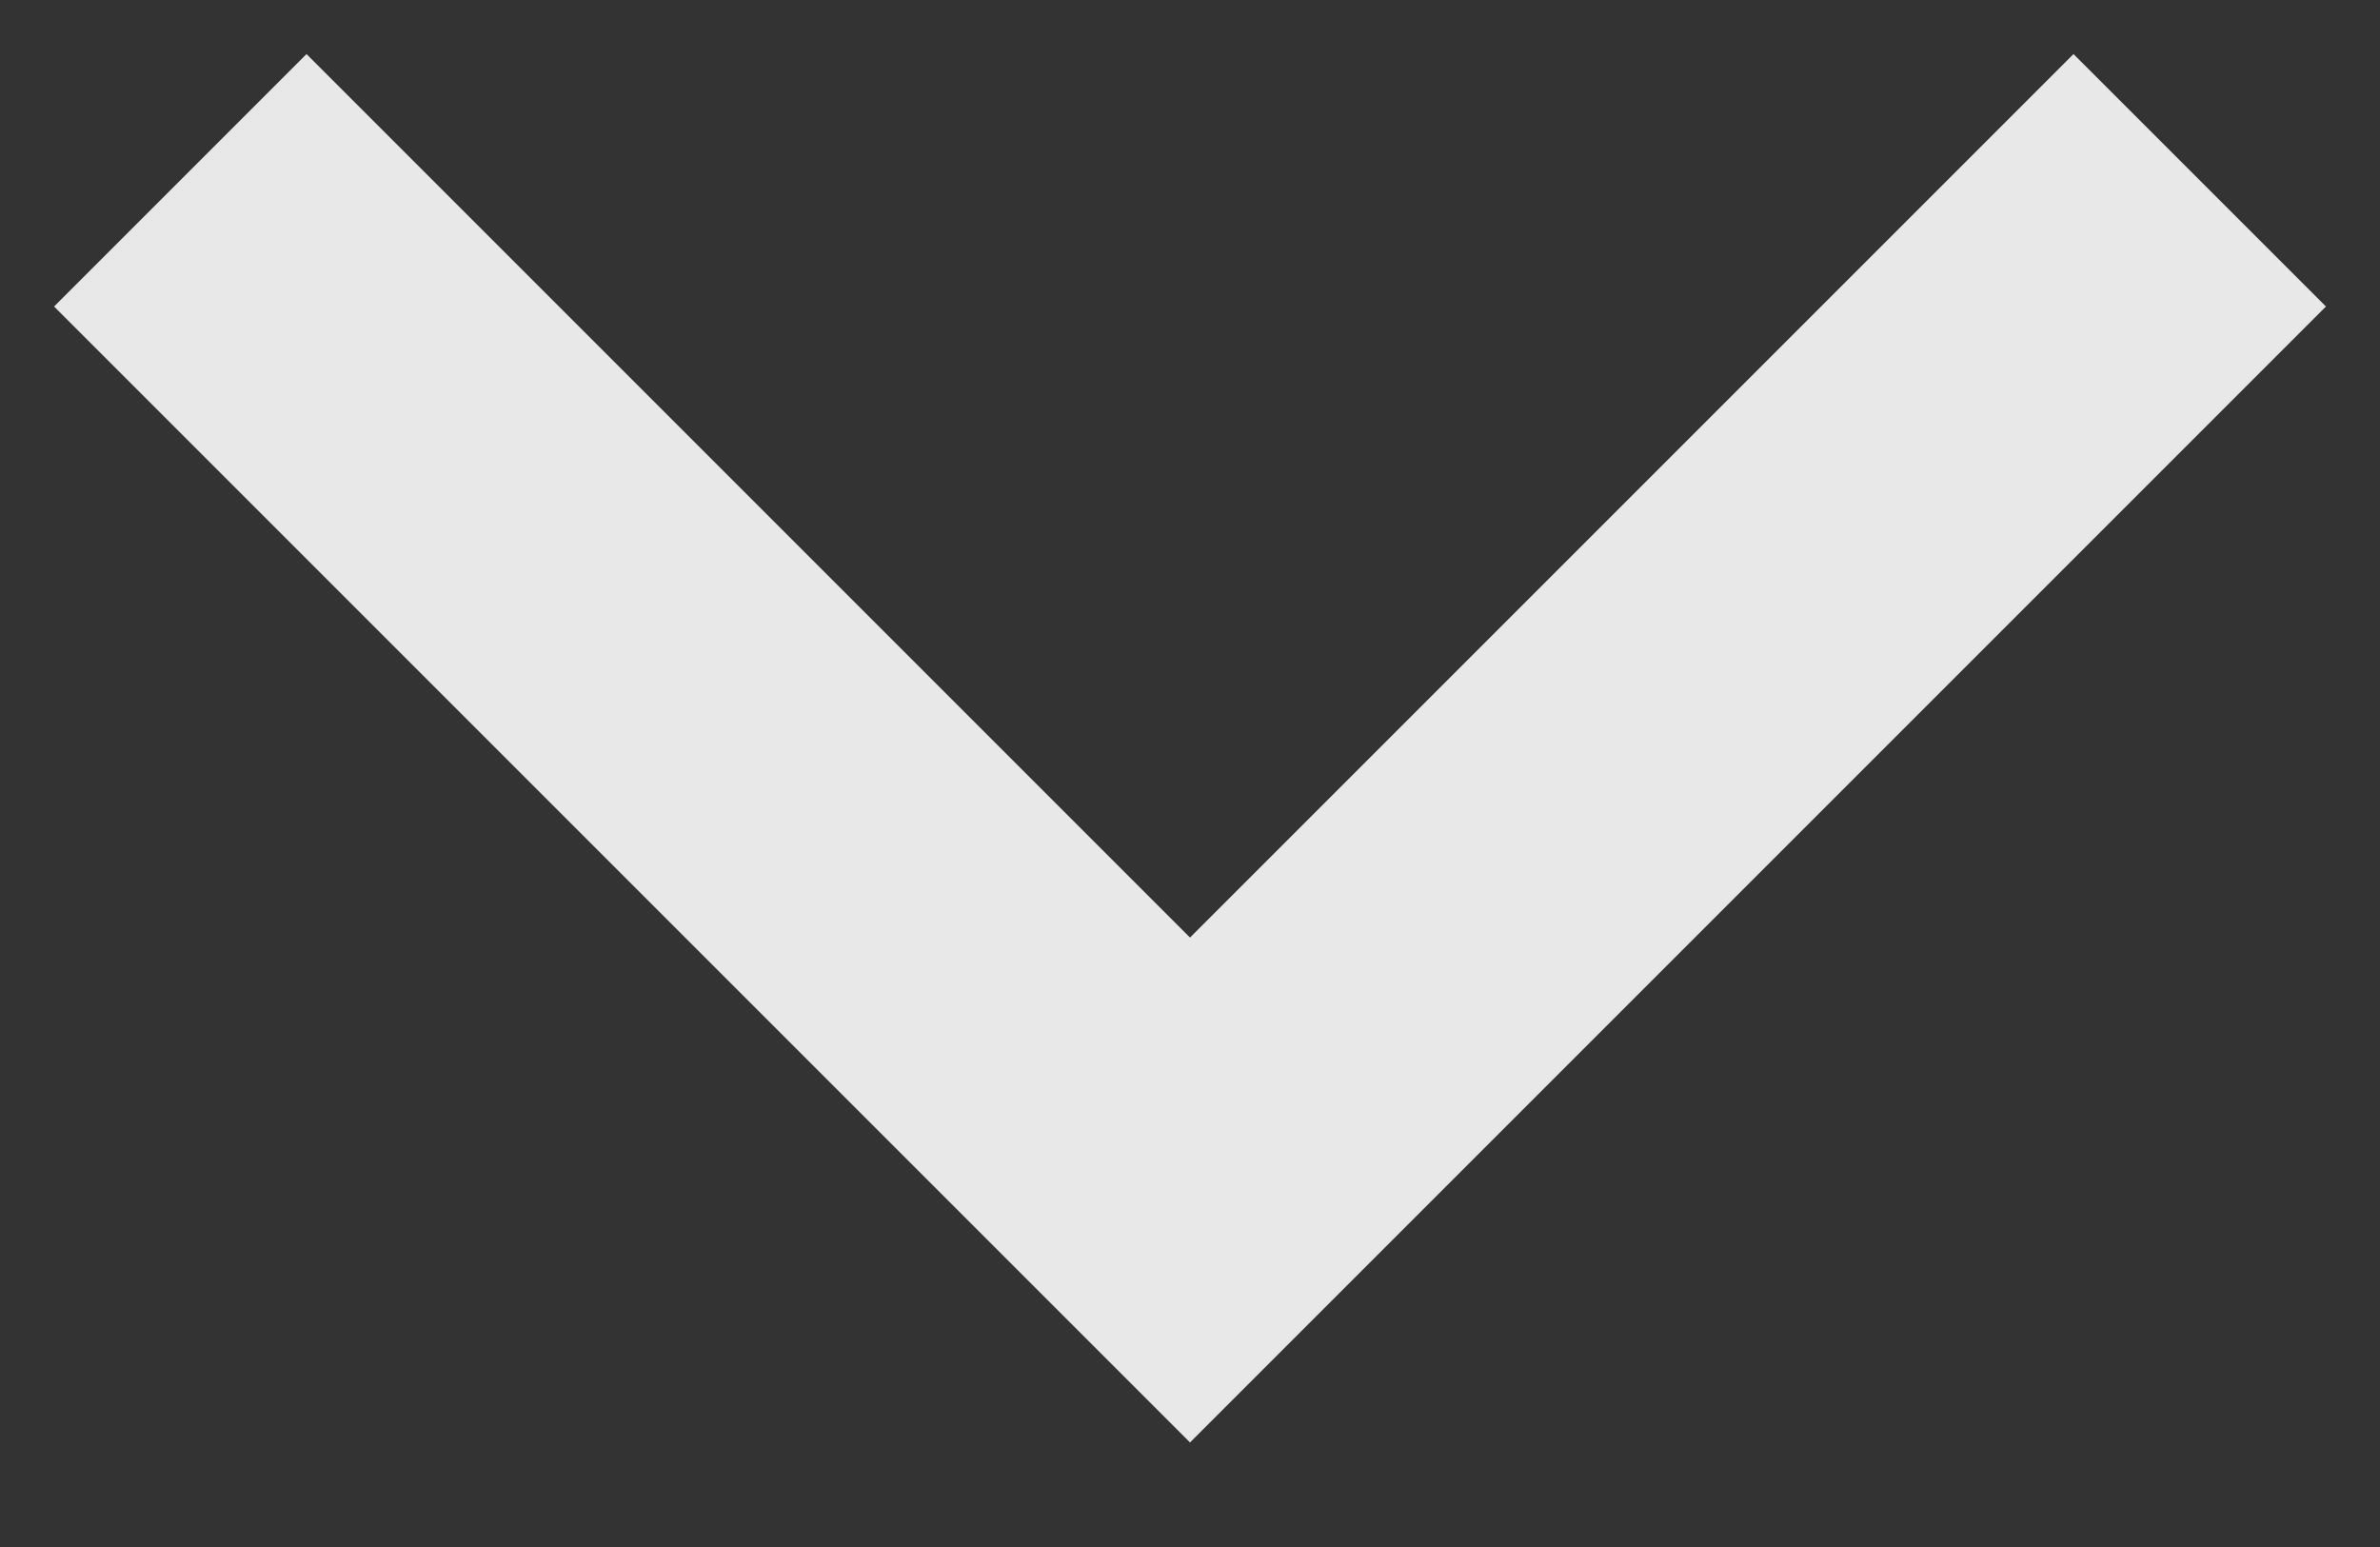<svg width="20" height="13" viewBox="0 0 20 13" fill="none" xmlns="http://www.w3.org/2000/svg">
<rect x="0" y="0" width="20" height="13" fill="#333333" stroke="none"/>
<path d="M1.515 1.515L10 10L18.485 1.515" stroke="#F2F2F2" stroke-opacity="0.95" stroke-width="3"/>
</svg>
